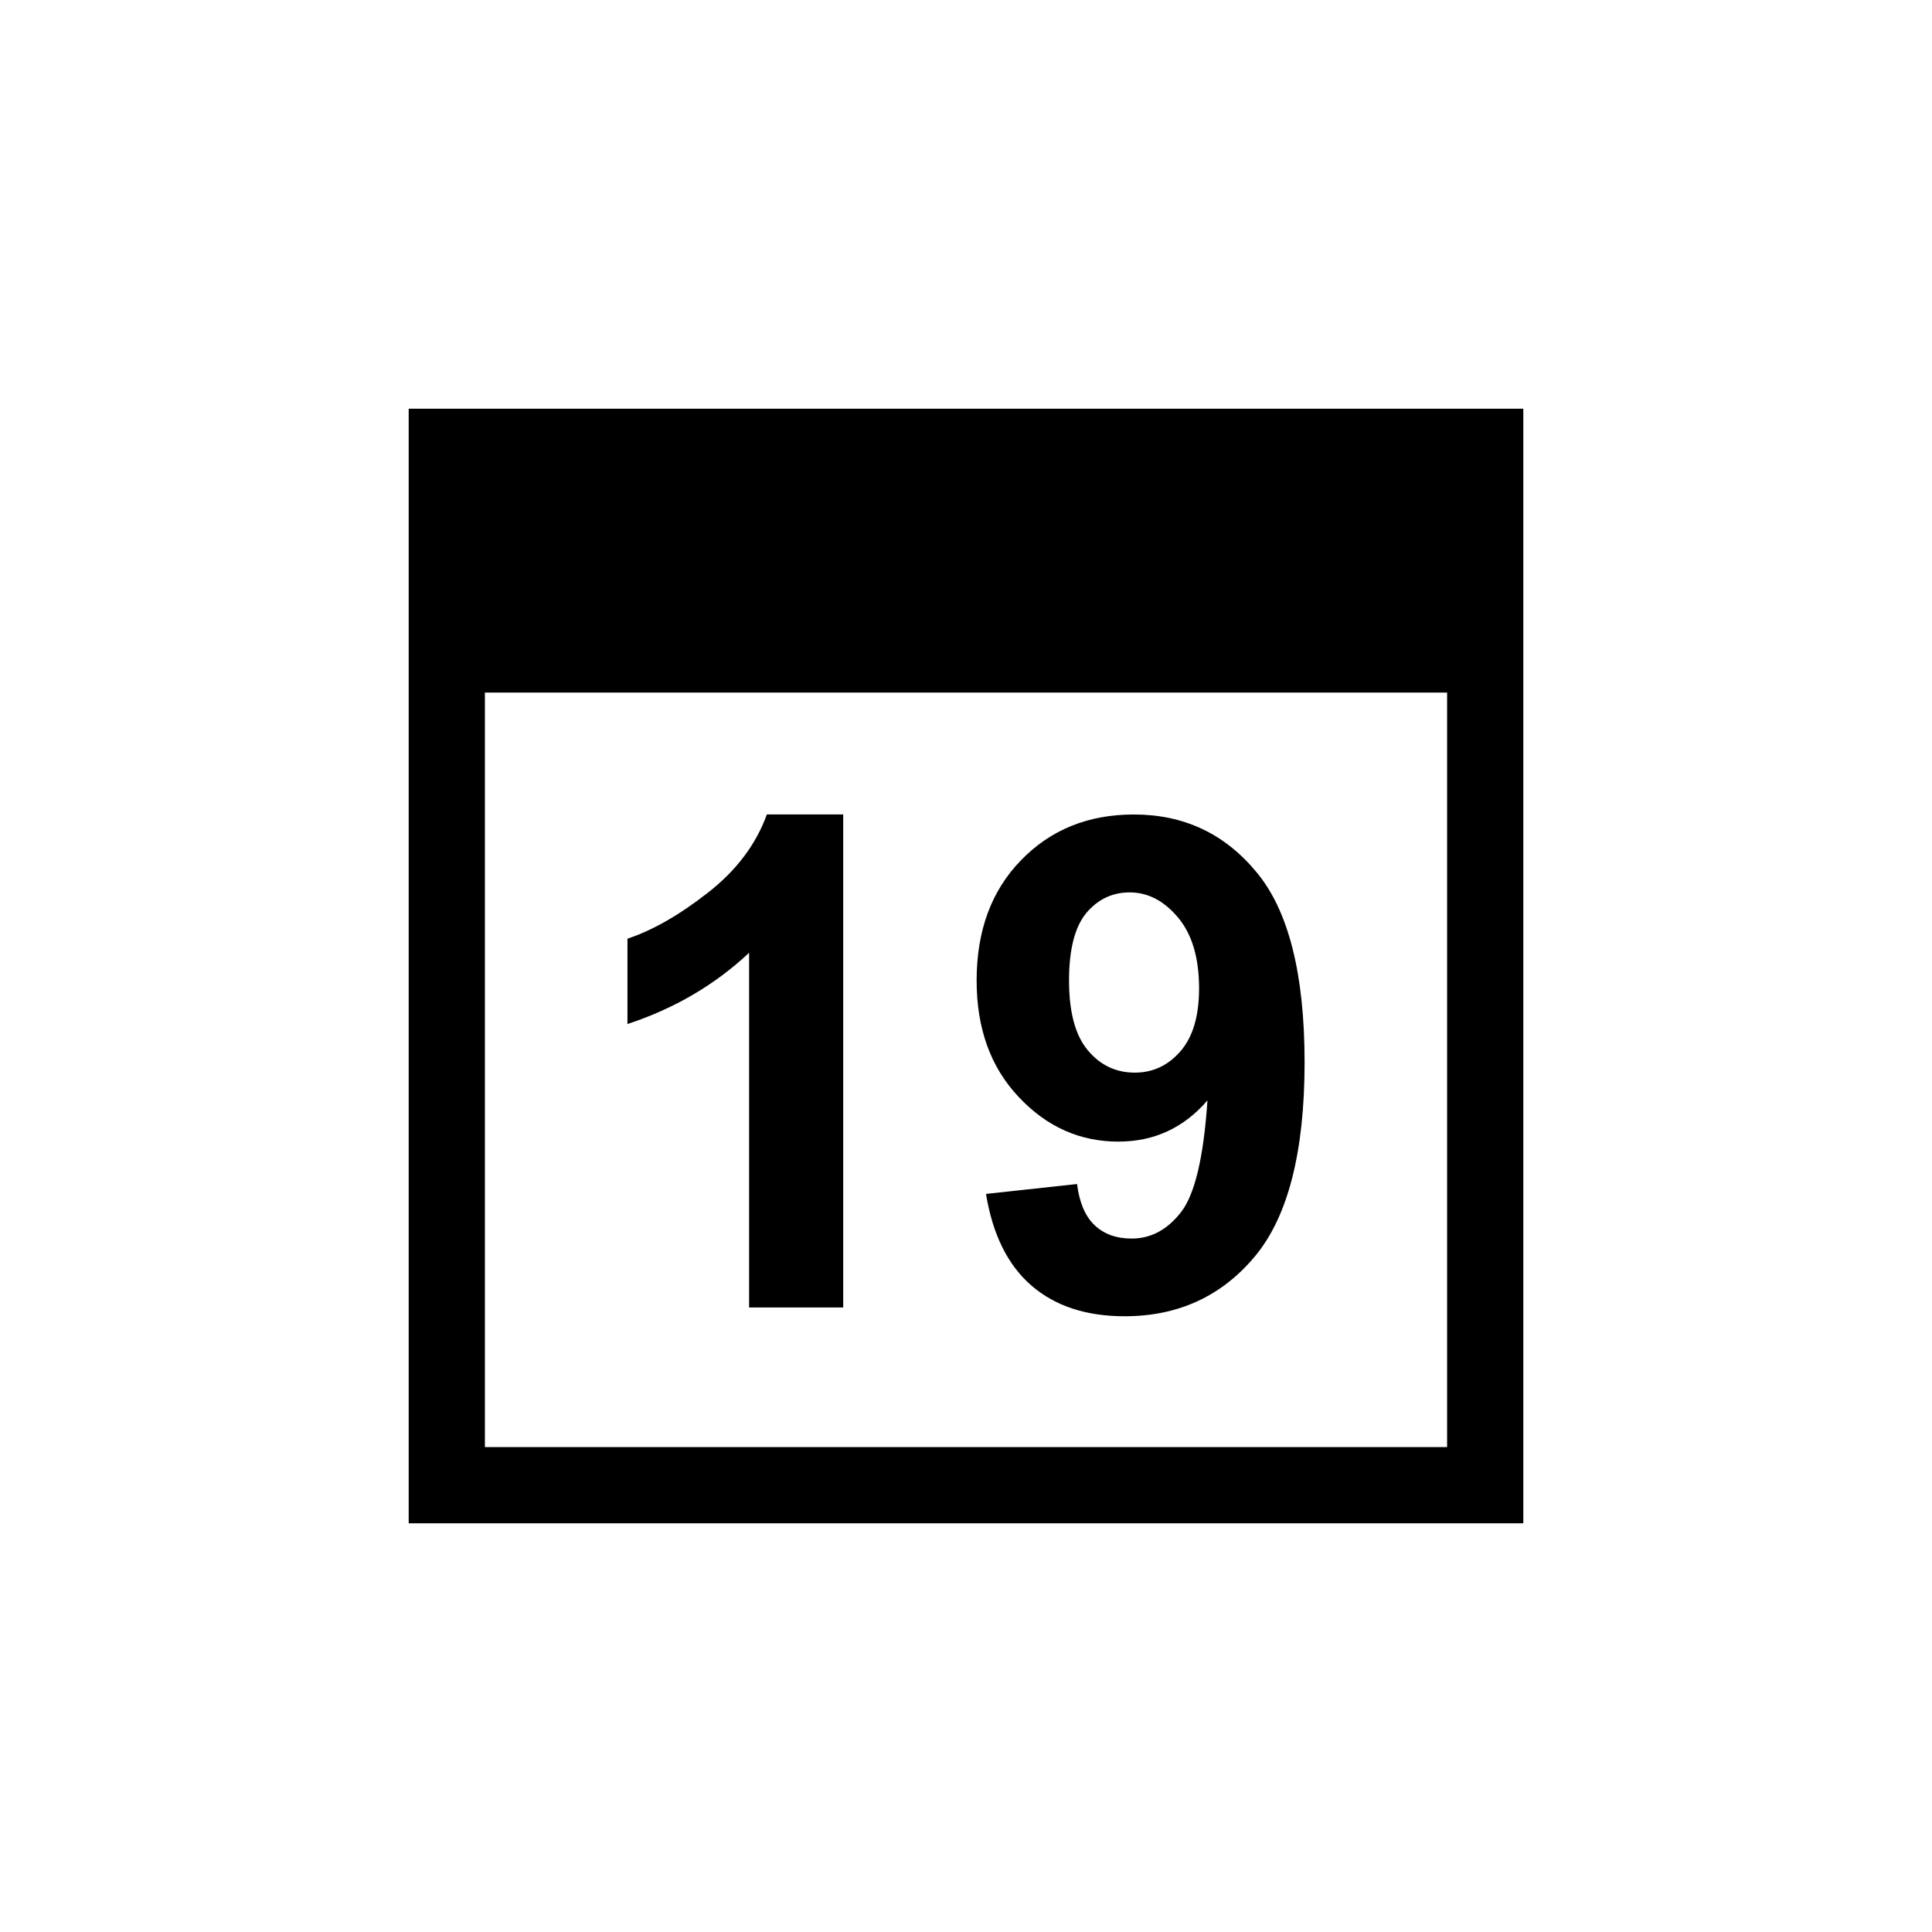 <svg xmlns="http://www.w3.org/2000/svg" viewBox="0 0 52 52" enable-background="new 0 0 52 52"><path d="M11 11v30h30v-30h-30zm27.949 27.949h-25.898v-20.308h25.898v20.308zm-18.787-3.758h2.533v-13.27h-2.055c-.291.805-.822 1.512-1.596 2.113-.775.606-1.496 1.012-2.156 1.231v2.297c1.258-.414 2.349-1.051 3.274-1.918v9.547zm9.944-4.465c.955 0 1.754-.367 2.393-1.109-.102 1.519-.336 2.515-.703 2.996-.367.48-.815.723-1.336.723-.416 0-.75-.121-1.002-.363-.25-.238-.408-.609-.469-1.105l-2.451.266c.18 1.098.588 1.918 1.225 2.469.639.551 1.475.824 2.506.824 1.437 0 2.606-.535 3.502-1.606.894-1.067 1.342-2.813 1.342-5.231-.001-2.371-.43-4.078-1.292-5.113-.857-1.039-1.957-1.555-3.301-1.555-1.232 0-2.243.41-3.039 1.231-.799.82-1.195 1.898-1.195 3.238 0 1.289.375 2.332 1.131 3.133.754.805 1.651 1.203 2.689 1.203zm-.869-6.152c.31-.367.699-.555 1.168-.555.494 0 .926.227 1.305.68.375.449.563 1.082.563 1.902 0 .746-.166 1.309-.502 1.695-.334.383-.742.574-1.228.574-.508 0-.926-.199-1.262-.598-.338-.402-.508-1.028-.508-1.883 0-.84.158-1.445.465-1.816z"/></svg>